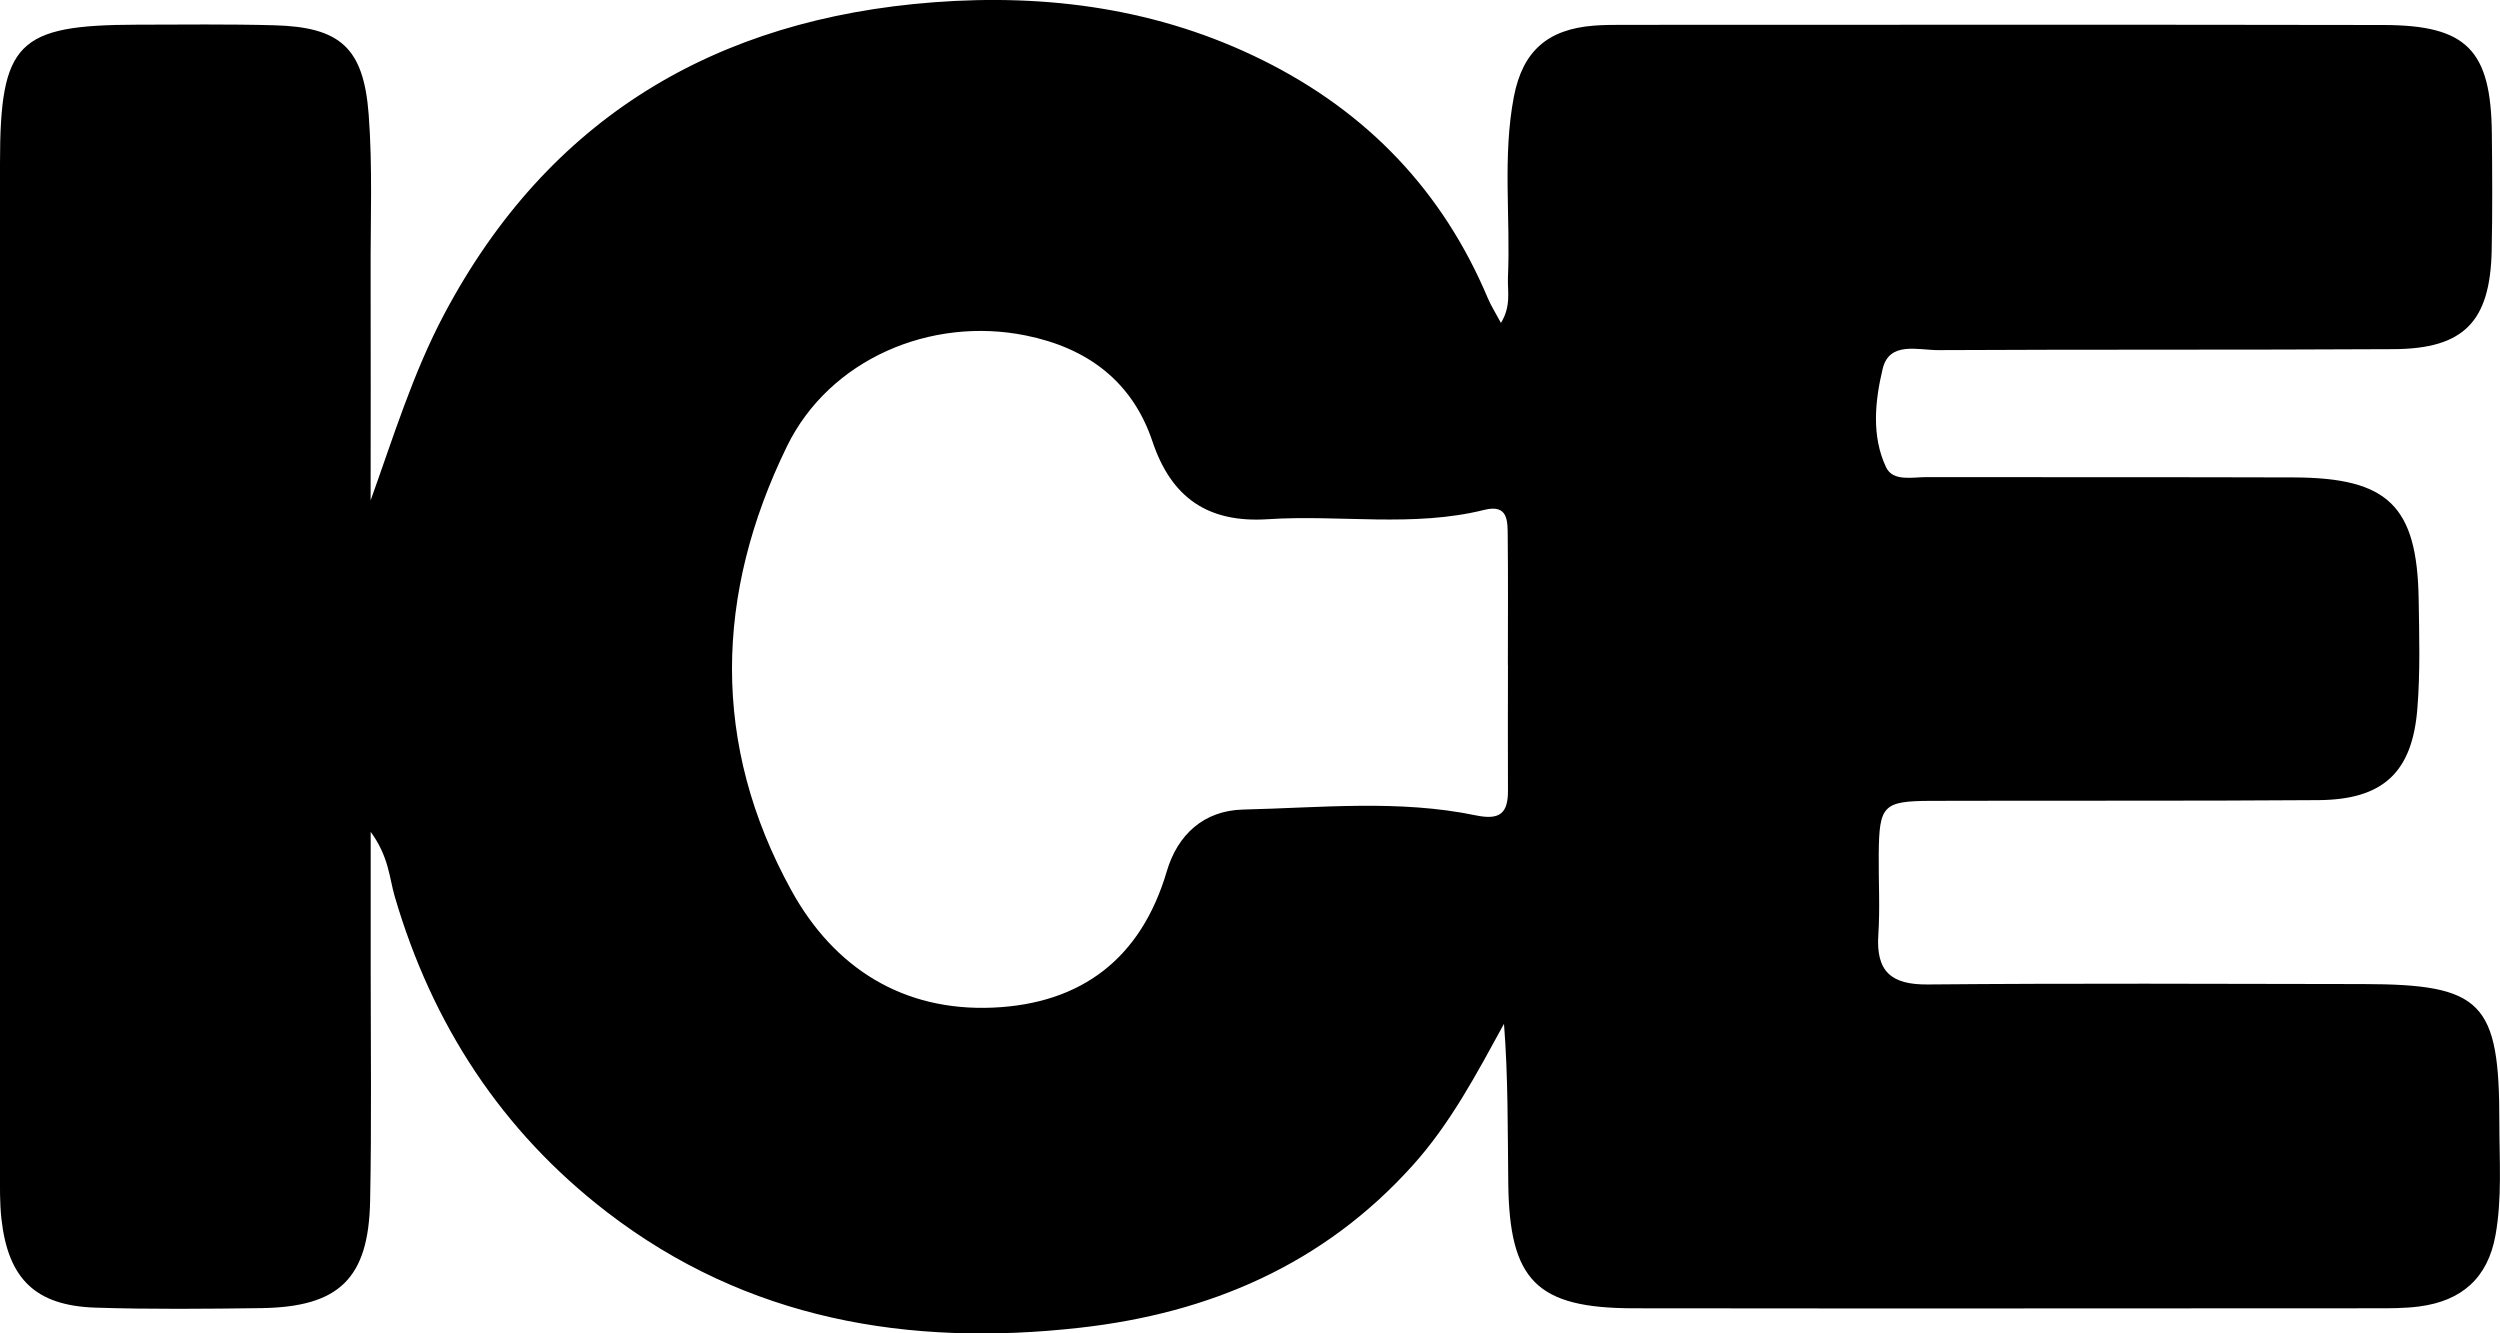 <?xml version="1.0" encoding="UTF-8"?>
<svg id="Livello_2" data-name="Livello 2" xmlns="http://www.w3.org/2000/svg" viewBox="0 0 309.89 165.29">
  <g id="Livello_1-2" data-name="Livello 1">
    <path d="m45.94,62.03c2.84-7.9,5.24-15.78,9.14-23.12C68.01,14.56,88.75,2.33,115.76.28c14.13-1.07,27.93.79,40.84,7.22,12.89,6.42,22.22,16.16,27.82,29.45.37.89.9,1.71,1.63,3.08,1.3-2.12.8-3.95.87-5.65.33-7.47-.69-14.99.74-22.42,1.09-5.62,4.17-8.32,9.87-8.78,1.16-.09,2.33-.1,3.5-.1,31.48,0,62.96-.04,94.44.02,10.32.02,13.31,3.11,13.41,13.48.05,4.83.08,9.66-.02,14.49-.19,8.8-3.44,12.16-12.14,12.21-18.82.11-37.64.02-56.47.12-2.49.01-6.05-1.13-6.88,2.31-.95,3.97-1.41,8.33.42,12.21.85,1.81,3.29,1.21,5.08,1.22,15.16.03,30.32-.01,45.47.04,11.72.04,15.29,3.55,15.47,15.14.07,4.49.2,9.01-.16,13.48-.62,7.95-4.26,11.32-12.25,11.38-15.99.12-31.98.04-47.97.09-6.03.02-6.49.53-6.55,6.61-.03,3.33.17,6.67-.05,9.99-.3,4.53,1.57,6.2,6.11,6.16,17.99-.16,35.98-.08,53.97-.05,14.78.02,16.92,2.19,16.9,17.19,0,4.65.35,9.32-.48,13.95-.96,5.33-4.22,8.13-9.42,8.82-1.81.24-3.66.23-5.49.23-30.65.01-61.3.04-91.94,0-12-.02-15.38-3.43-15.52-15.48-.08-6.56-.01-13.13-.53-19.78-3.42,6.24-6.63,12.34-11.32,17.55-11.05,12.29-25.19,18.32-41.25,20.12-21.24,2.39-41.26-.98-58.63-14.34-13.07-10.06-21.67-23.29-26.3-39.12-.68-2.33-.71-4.89-2.98-8.01,0,6.5,0,11.89,0,17.28,0,9.49.12,18.99-.07,28.47-.19,9.64-3.85,13.16-13.54,13.29-6.83.09-13.66.16-20.49-.06-7.45-.24-10.84-3.56-11.67-10.99-.22-1.98-.18-3.99-.18-5.99C0,103.47,0,61.84,0,20.22.01,5.24,2.15,3.1,16.96,3.06c5.66-.01,11.33-.08,16.99.07,8.21.22,11.12,2.75,11.75,11.07.49,6.46.22,12.98.24,19.47.03,9.45,0,18.9,0,28.35Zm140.97,20.42c0-5.33.04-10.65-.02-15.98-.02-1.81.1-4.02-2.89-3.27-8.87,2.21-17.91.57-26.84,1.16-7.38.48-11.95-2.61-14.31-9.65-2.5-7.45-8.08-11.58-15.67-13.12-11.78-2.4-24.35,2.92-29.63,13.73-8.92,18.28-9.44,36.95.56,55.08,5.28,9.58,13.82,14.99,24.99,14.5,10.92-.48,18.34-6.06,21.53-16.9,1.34-4.54,4.59-7.53,9.45-7.65,9.63-.22,19.31-1.26,28.86.72,3.03.63,4-.3,3.98-3.12-.03-5.16,0-10.32,0-15.48Z"/>
  </g>
</svg>